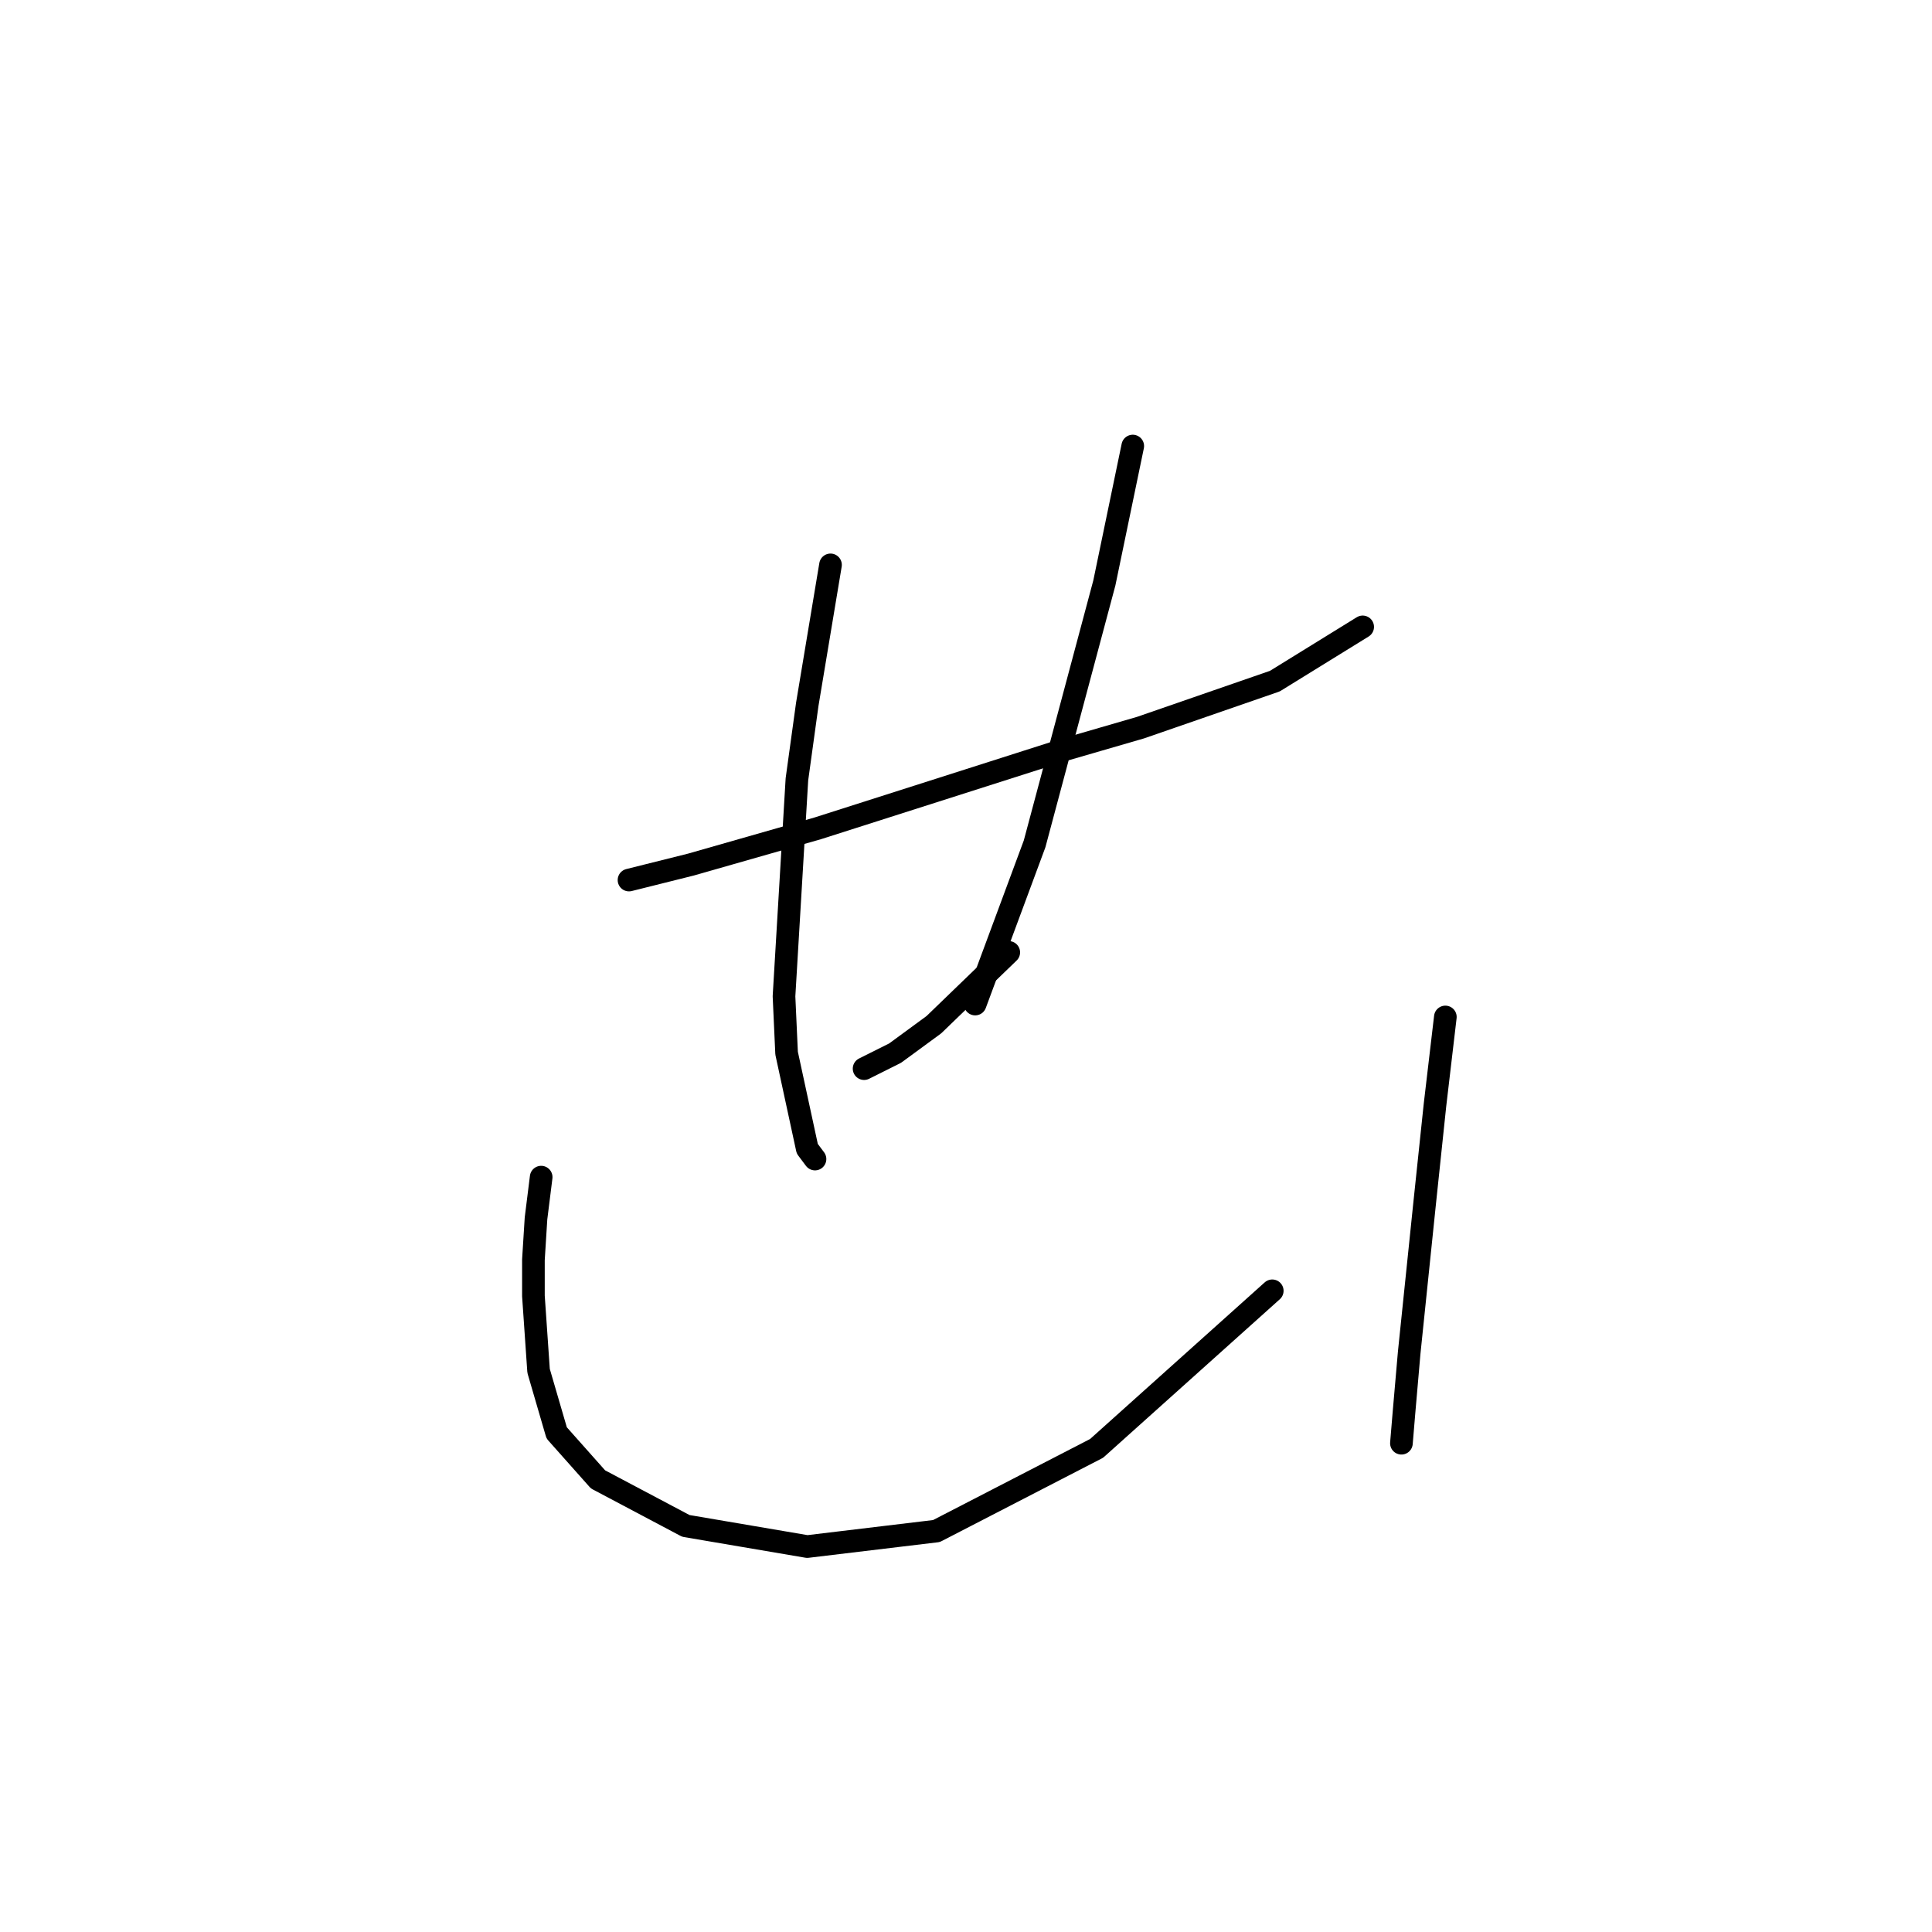 <?xml version="1.0" standalone="no"?>
    <svg width="256" height="256" xmlns="http://www.w3.org/2000/svg" version="1.1">
    <polyline stroke="black" stroke-width="3" stroke-linecap="round" fill="transparent" stroke-linejoin="round" points="83.346 116.612 91.562 114.558 108.335 109.766 140.512 99.496 151.123 96.416 168.923 90.254 180.562 83.066 180.562 83.066 " />
        <polyline stroke="black" stroke-width="3" stroke-linecap="round" fill="transparent" stroke-linejoin="round" points="110.046 74.85 106.966 93.335 105.596 103.262 103.885 132.016 104.227 139.546 106.966 152.212 107.992 153.581 107.992 153.581 " />
        <polyline stroke="black" stroke-width="3" stroke-linecap="round" fill="transparent" stroke-linejoin="round" points="150.096 59.104 146.331 77.246 137.089 111.819 129.216 133.042 129.216 133.042 " />
        <polyline stroke="black" stroke-width="3" stroke-linecap="round" fill="transparent" stroke-linejoin="round" points="114.496 141.6 118.604 139.546 123.739 135.781 133.666 126.196 133.666 126.196 " />
        <polyline stroke="black" stroke-width="3" stroke-linecap="round" fill="transparent" stroke-linejoin="round" points="71.708 155.977 71.023 161.454 70.681 166.931 70.681 171.723 71.365 181.65 73.762 189.866 79.239 196.027 90.877 202.189 106.966 204.927 124.081 202.873 145.304 191.919 168.581 171.039 168.581 171.039 " />
        <polyline stroke="black" stroke-width="3" stroke-linecap="round" fill="transparent" stroke-linejoin="round" points="191.516 134.754 190.146 146.392 188.777 159.4 186.723 179.254 186.039 187.127 185.696 191.235 185.696 191.235 " />
        </svg>